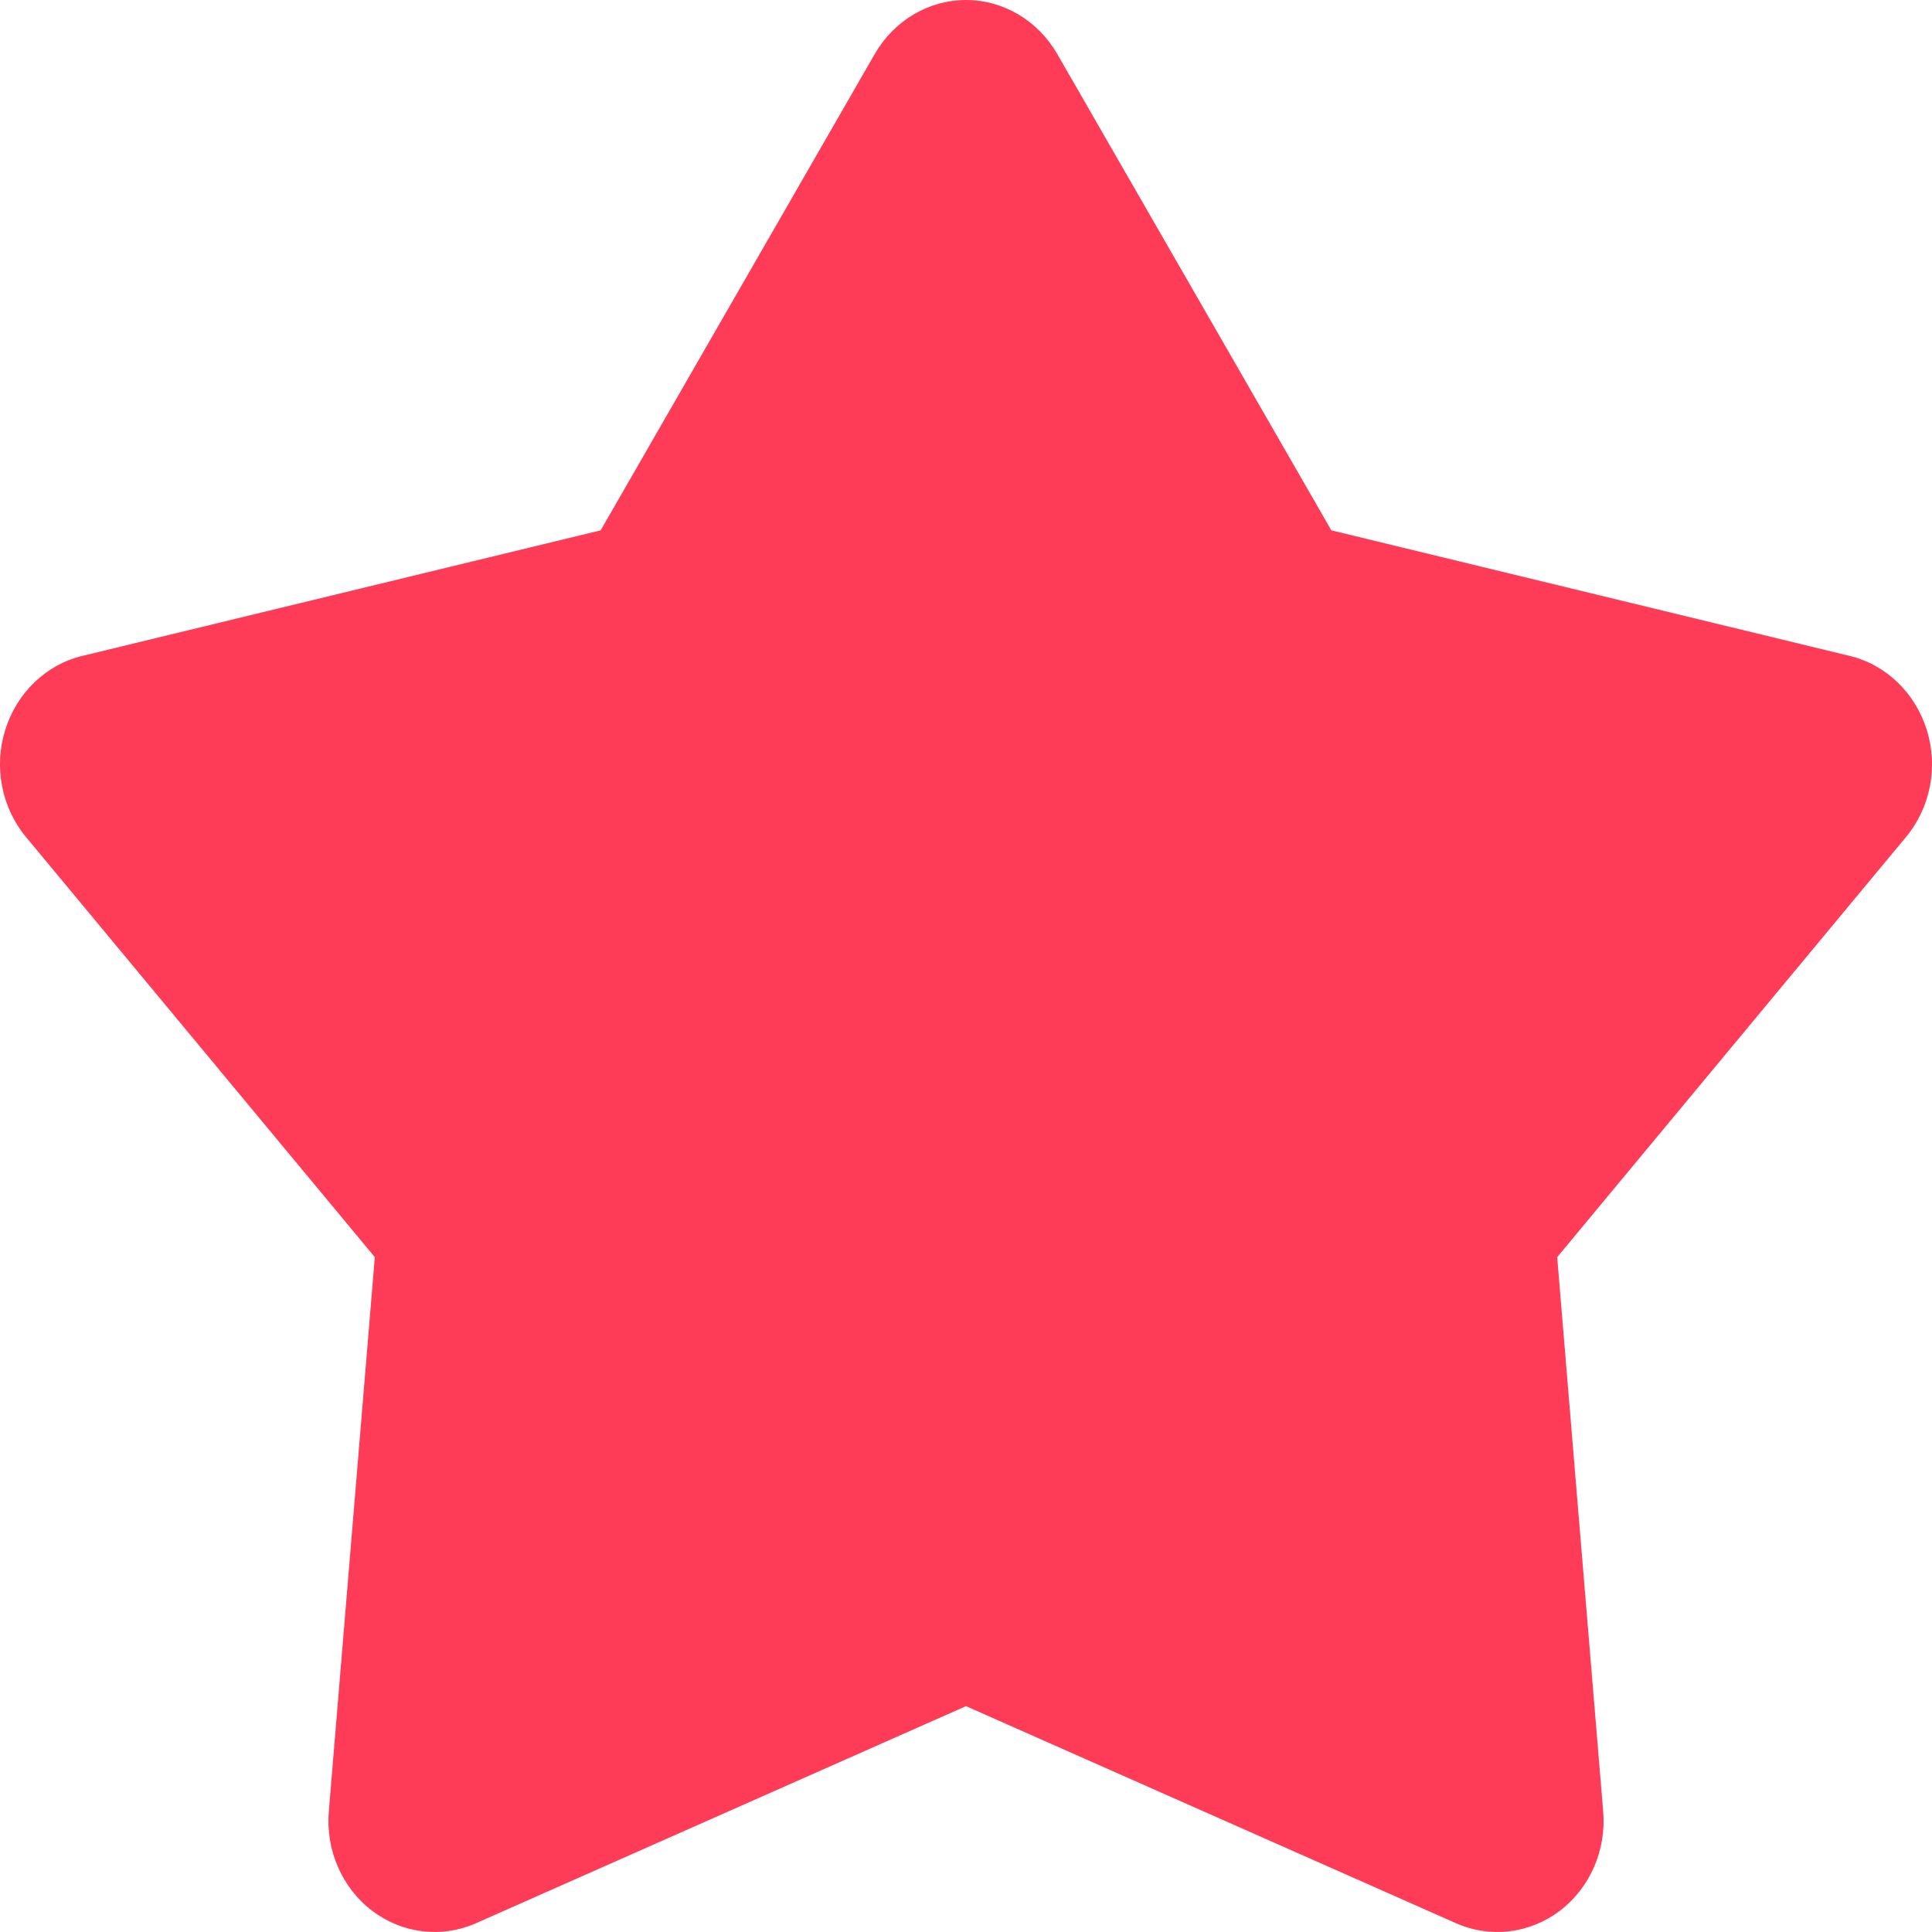 <svg width="10" height="10" viewBox="0 0 10 10" fill="none" xmlns="http://www.w3.org/2000/svg">
<path fill-rule="evenodd" clip-rule="evenodd" d="M5.472 0.279C5.372 0.106 5.193 0 5 0C4.807 0 4.628 0.106 4.528 0.279L3.109 2.745L0.426 3.395C0.238 3.44 0.087 3.586 0.027 3.778C-0.033 3.97 0.008 4.18 0.135 4.333L1.94 6.507L1.702 9.375C1.685 9.576 1.77 9.771 1.926 9.89C2.083 10.009 2.287 10.033 2.465 9.954L5 8.831L7.535 9.954C7.713 10.033 7.917 10.009 8.074 9.89C8.23 9.771 8.315 9.576 8.298 9.375L8.06 6.507L9.865 4.333C9.992 4.18 10.033 3.97 9.973 3.778C9.913 3.586 9.762 3.44 9.574 3.395L6.891 2.745L5.472 0.279Z" fill="#FF3C58"/>
</svg>

